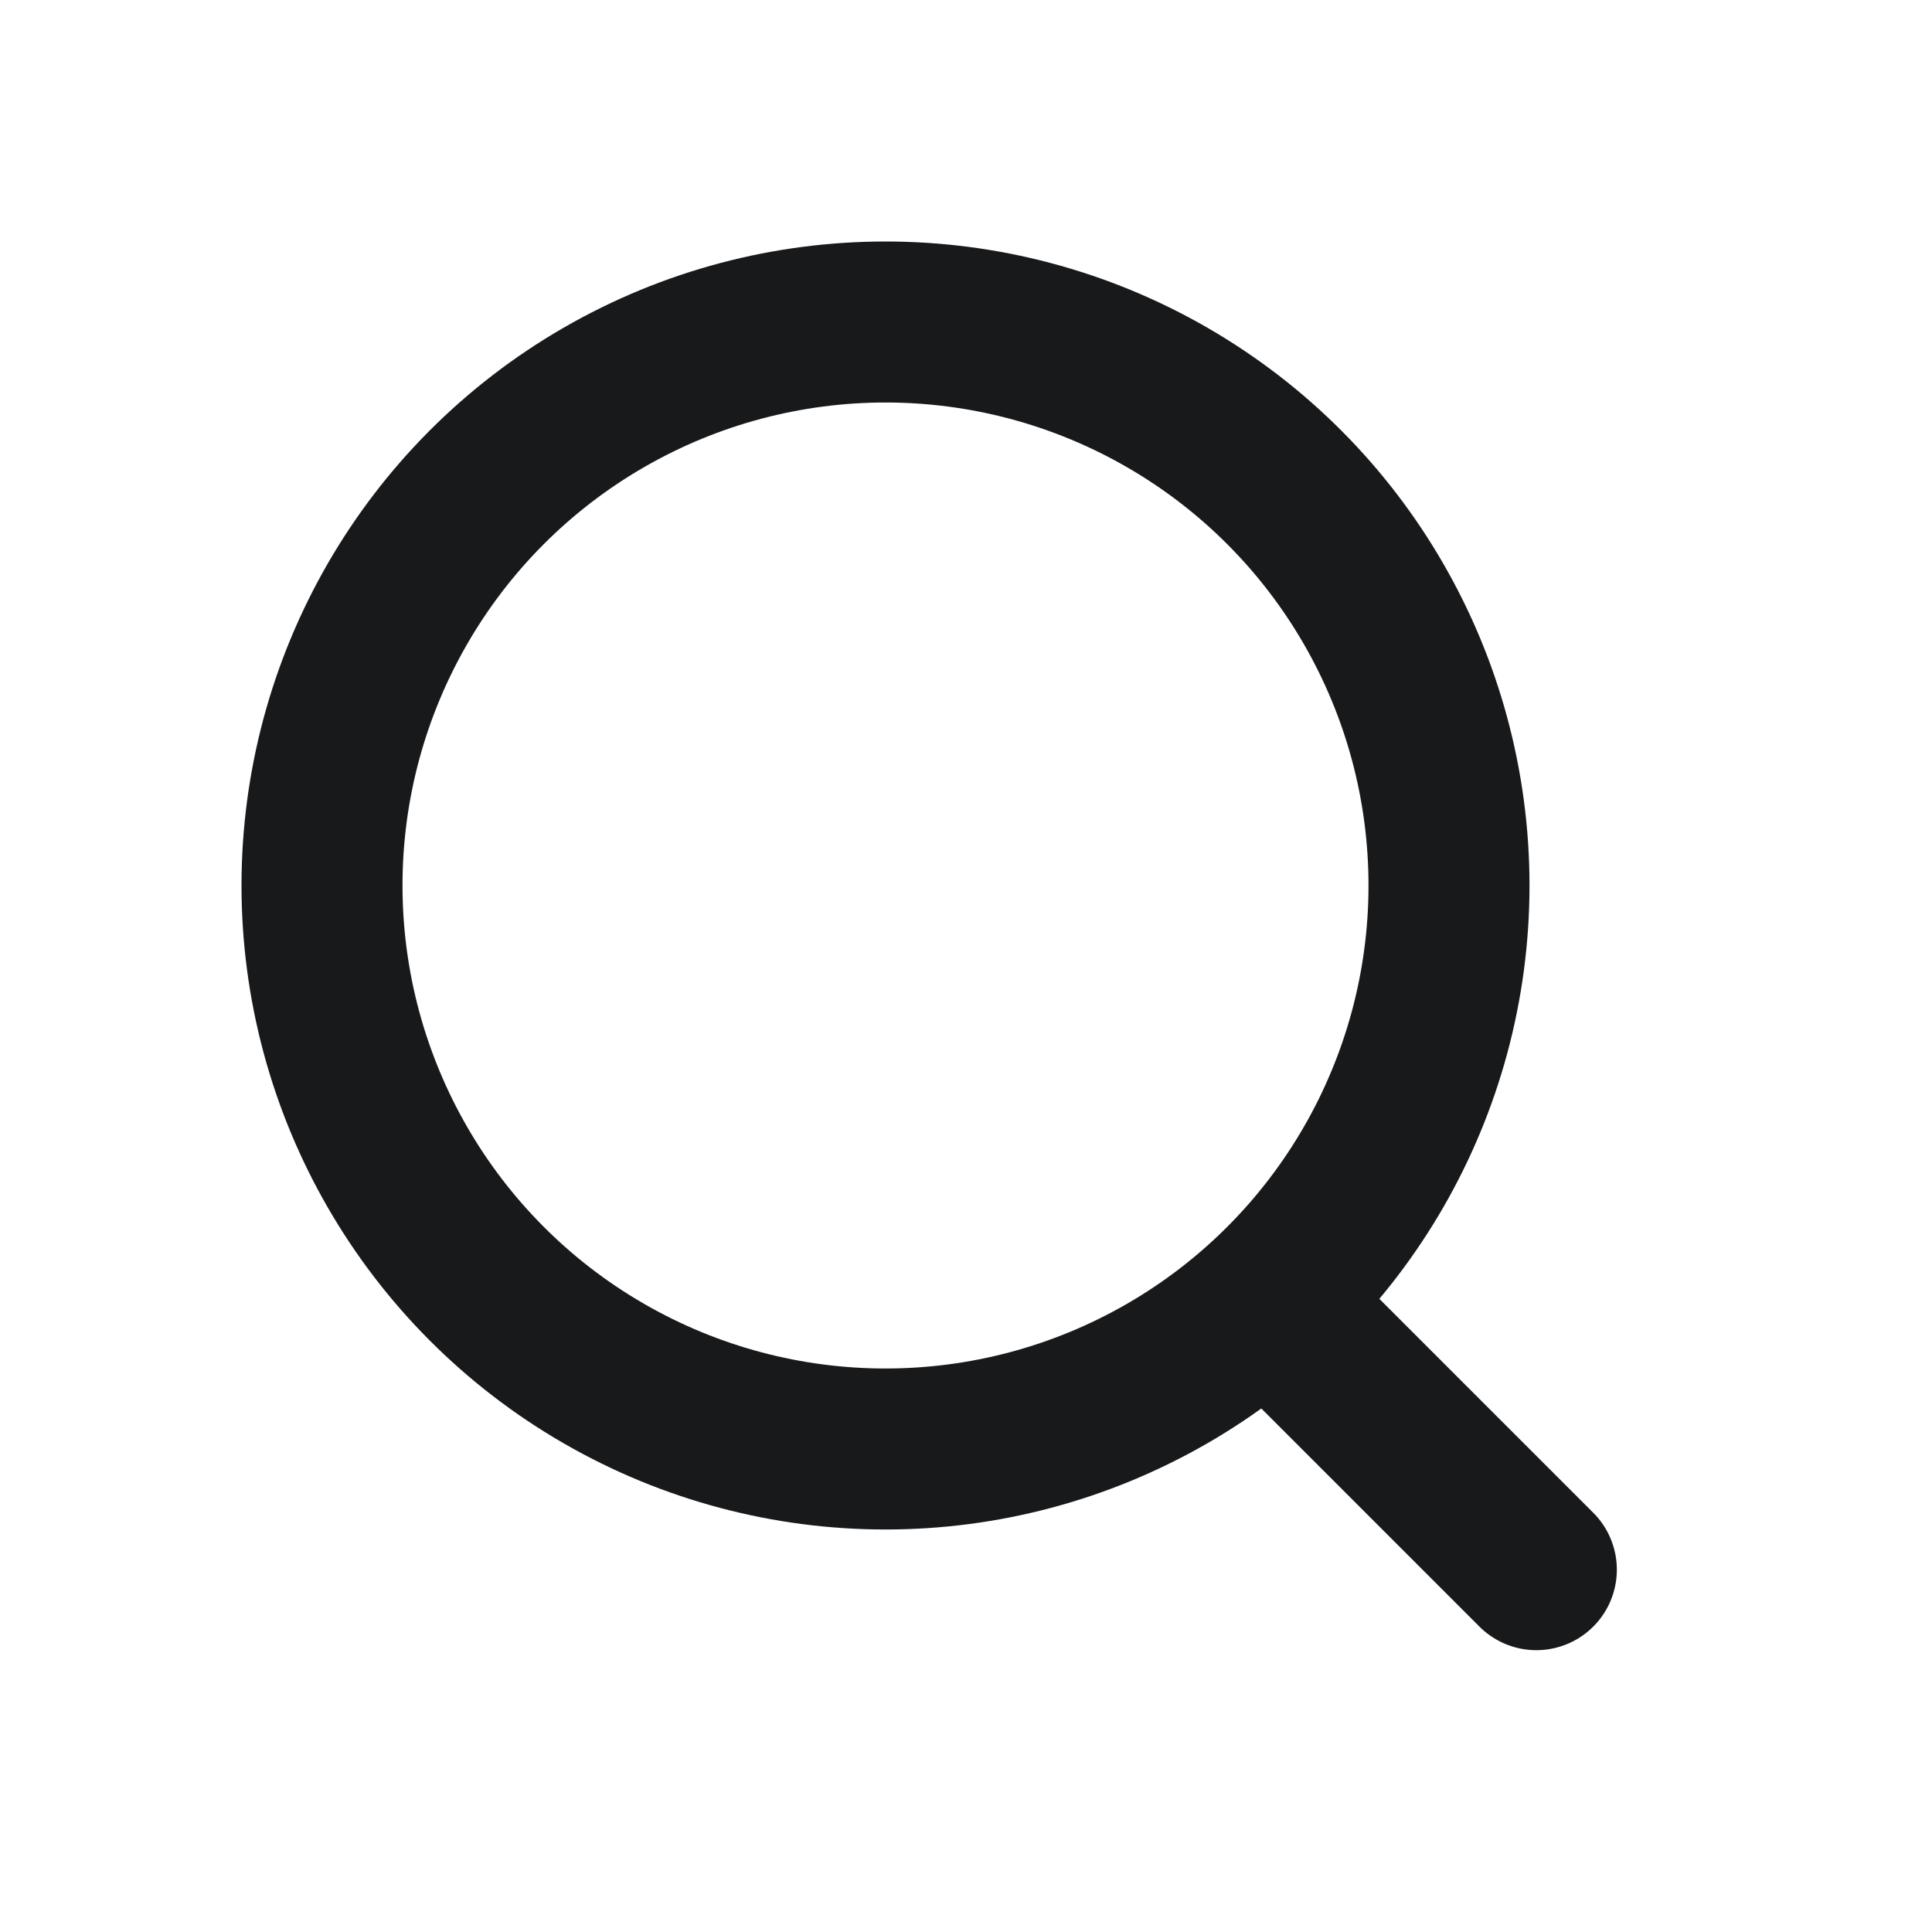 <svg width="24" height="24" fill="none" xmlns="http://www.w3.org/2000/svg"><circle cx="11" cy="11" r="7" stroke="#18191B" stroke-width="2" stroke-linecap="round" stroke-linejoin="round"/><path d="M16 16.414l3.085 3.085" stroke="#18191B" stroke-width="2" stroke-linecap="round" stroke-linejoin="round"/></svg>
